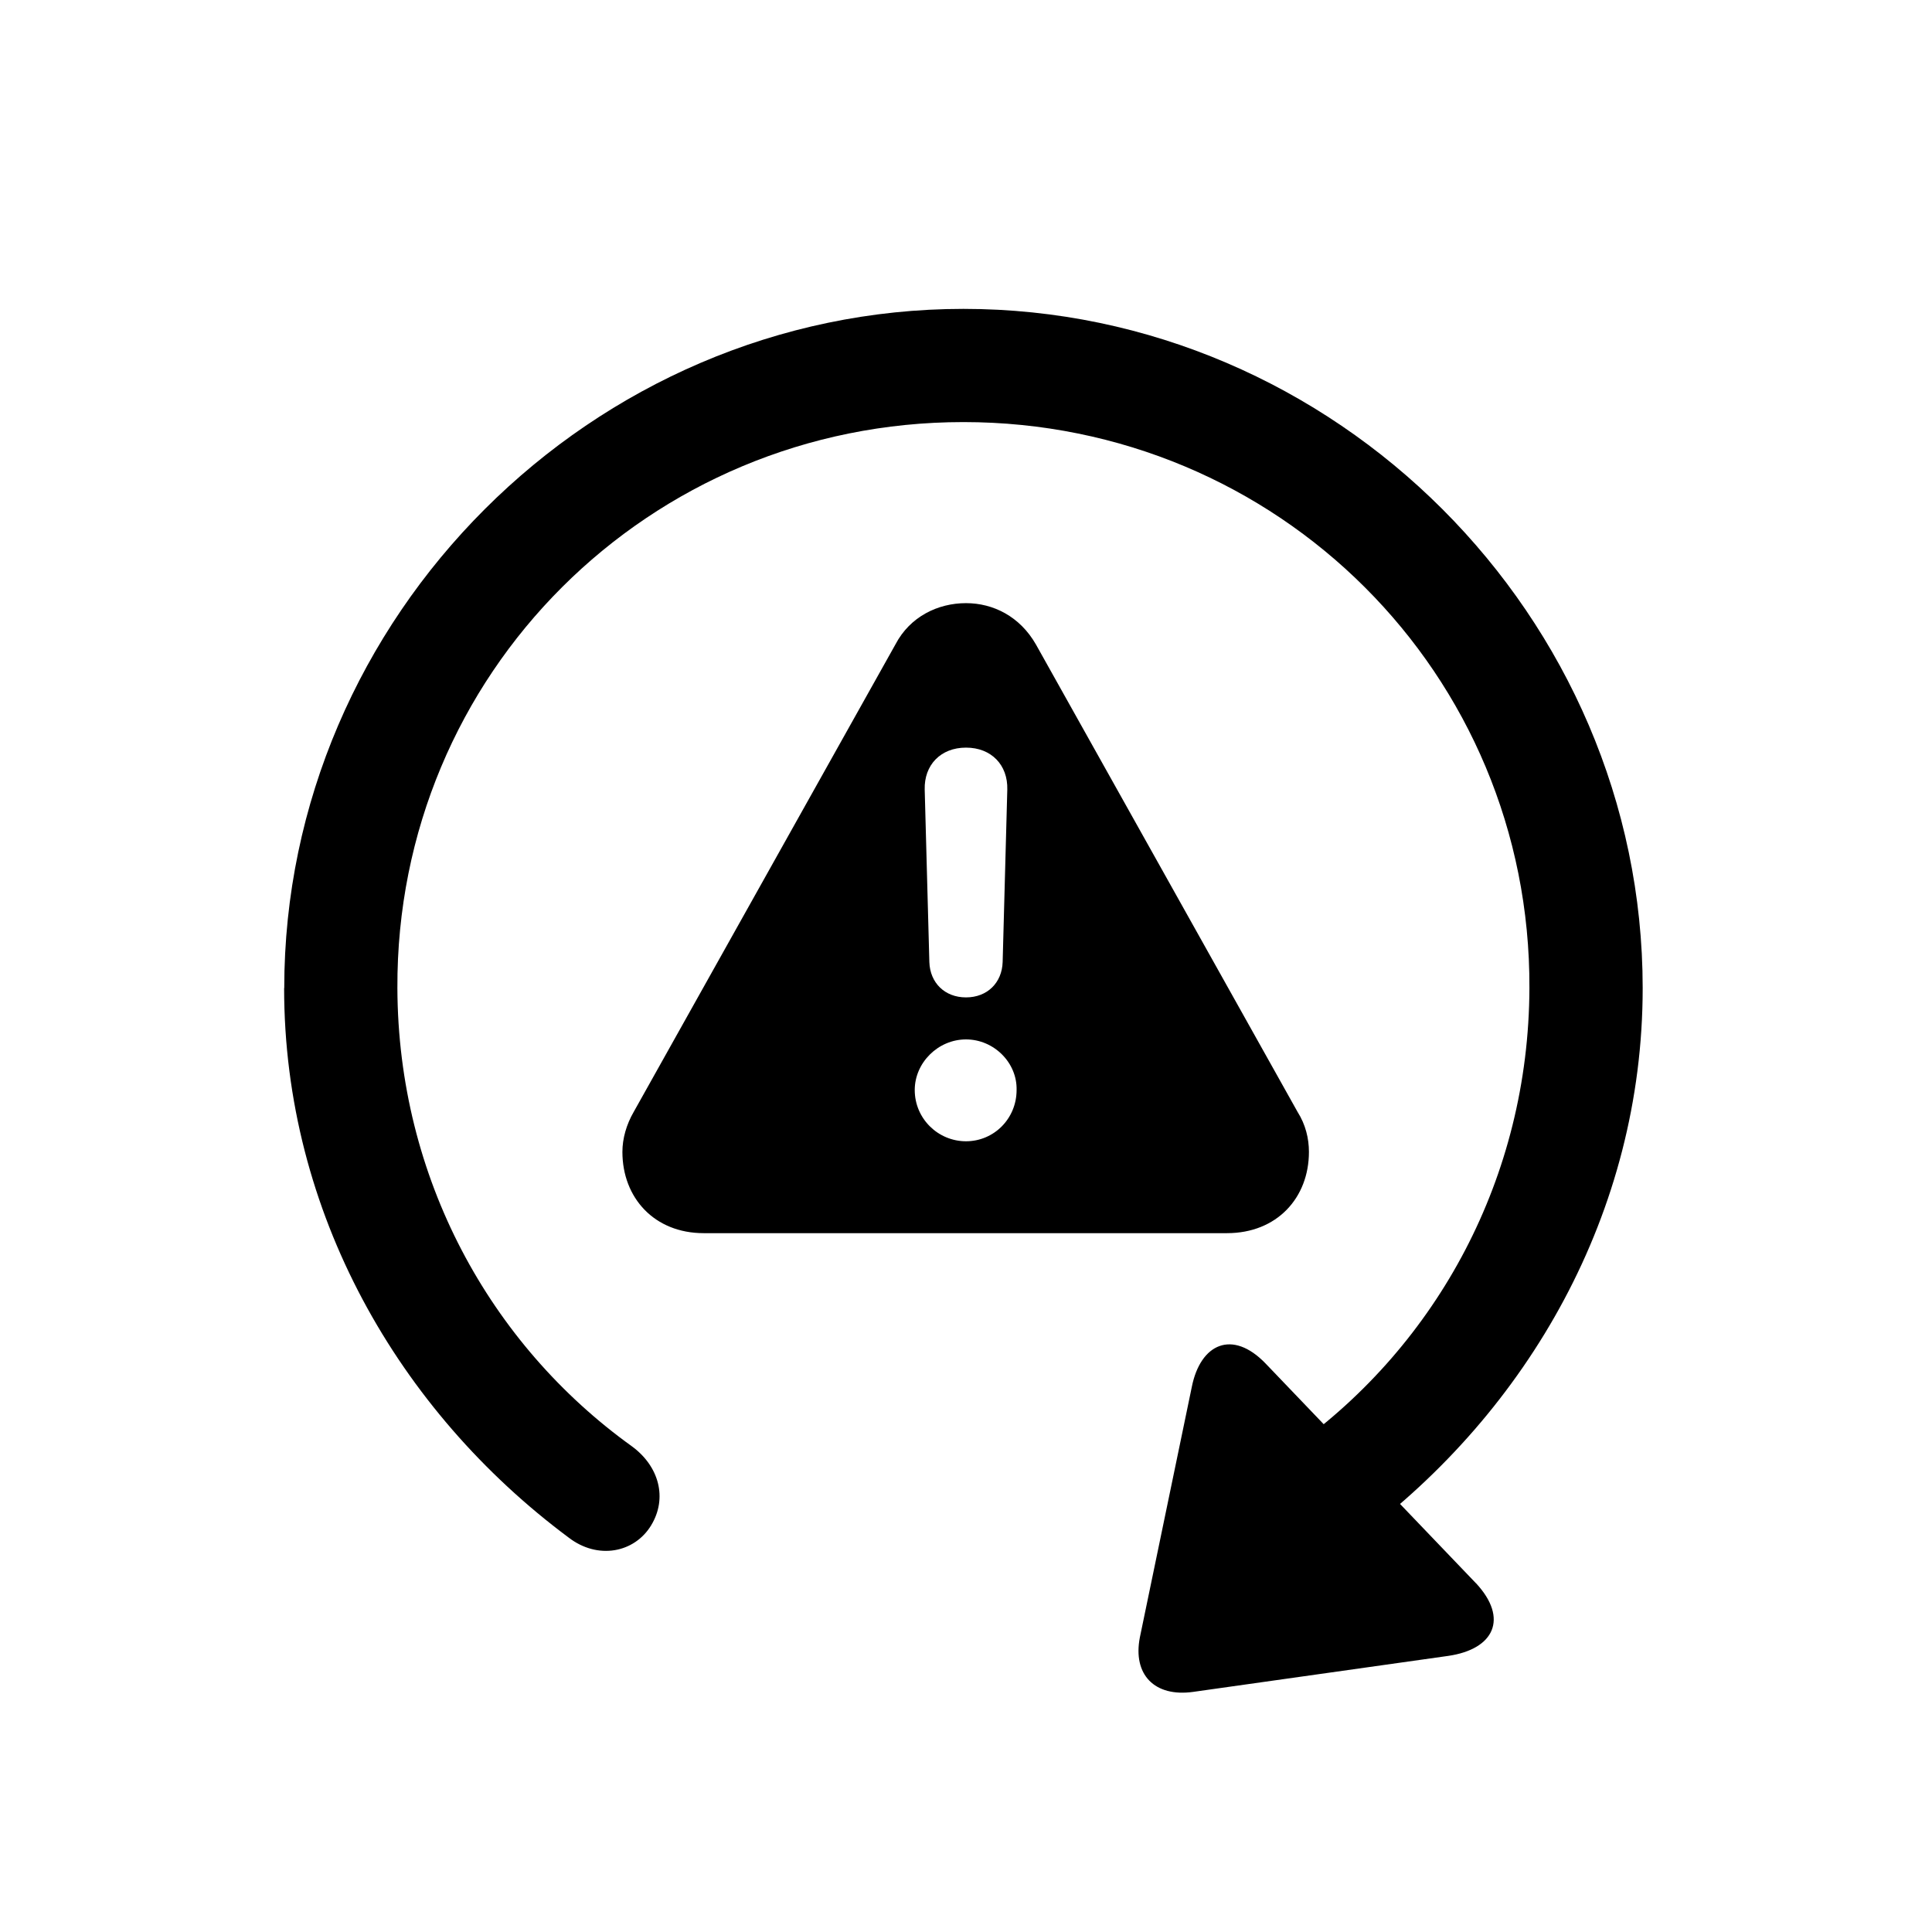 <!-- Generated by IcoMoon.io -->
<svg version="1.1" xmlns="http://www.w3.org/2000/svg" width="32" height="32" viewBox="0 0 32 32">
<title>autostartstop-trianglebadge-exclamationmark</title>
<path d="M4.706 16.366c0 3.717 1.897 7.004 4.71 9.099 0.485 0.375 1.092 0.254 1.368-0.199s0.132-0.982-0.32-1.312c-2.349-1.688-3.871-4.445-3.882-7.588-0.022-5.206 4.169-9.375 9.375-9.375s9.397 4.169 9.375 9.375c-0.011 3.143-1.533 5.901-3.882 7.588-0.452 0.331-0.596 0.86-0.32 1.312s0.882 0.574 1.368 0.199c2.813-2.096 4.71-5.382 4.71-9.099 0-6.154-5.096-11.25-11.25-11.25-6.143 0-11.25 5.096-11.25 11.25zM24.449 26.226l-3.485-3.64c-0.551-0.574-1.081-0.331-1.224 0.386l-0.86 4.147c-0.121 0.618 0.243 0.993 0.882 0.904l4.224-0.596c0.761-0.11 1.004-0.618 0.463-1.202zM11.654 20.425h8.669c0.827 0 1.357-0.585 1.357-1.346 0-0.221-0.055-0.452-0.188-0.662l-4.334-7.743c-0.265-0.463-0.706-0.684-1.158-0.684-0.463 0-0.927 0.221-1.169 0.684l-4.335 7.743c-0.121 0.209-0.187 0.441-0.187 0.662 0 0.761 0.529 1.346 1.346 1.346zM16 18.903c-0.463 0-0.849-0.375-0.849-0.849 0-0.452 0.386-0.838 0.849-0.838s0.849 0.386 0.838 0.838c0 0.474-0.375 0.849-0.838 0.849zM16 16.52c-0.353 0-0.596-0.243-0.607-0.585l-0.077-2.857c-0.011-0.408 0.265-0.695 0.684-0.695s0.695 0.287 0.684 0.695l-0.077 2.857c-0.011 0.342-0.254 0.585-0.607 0.585z"></path>
</svg>
